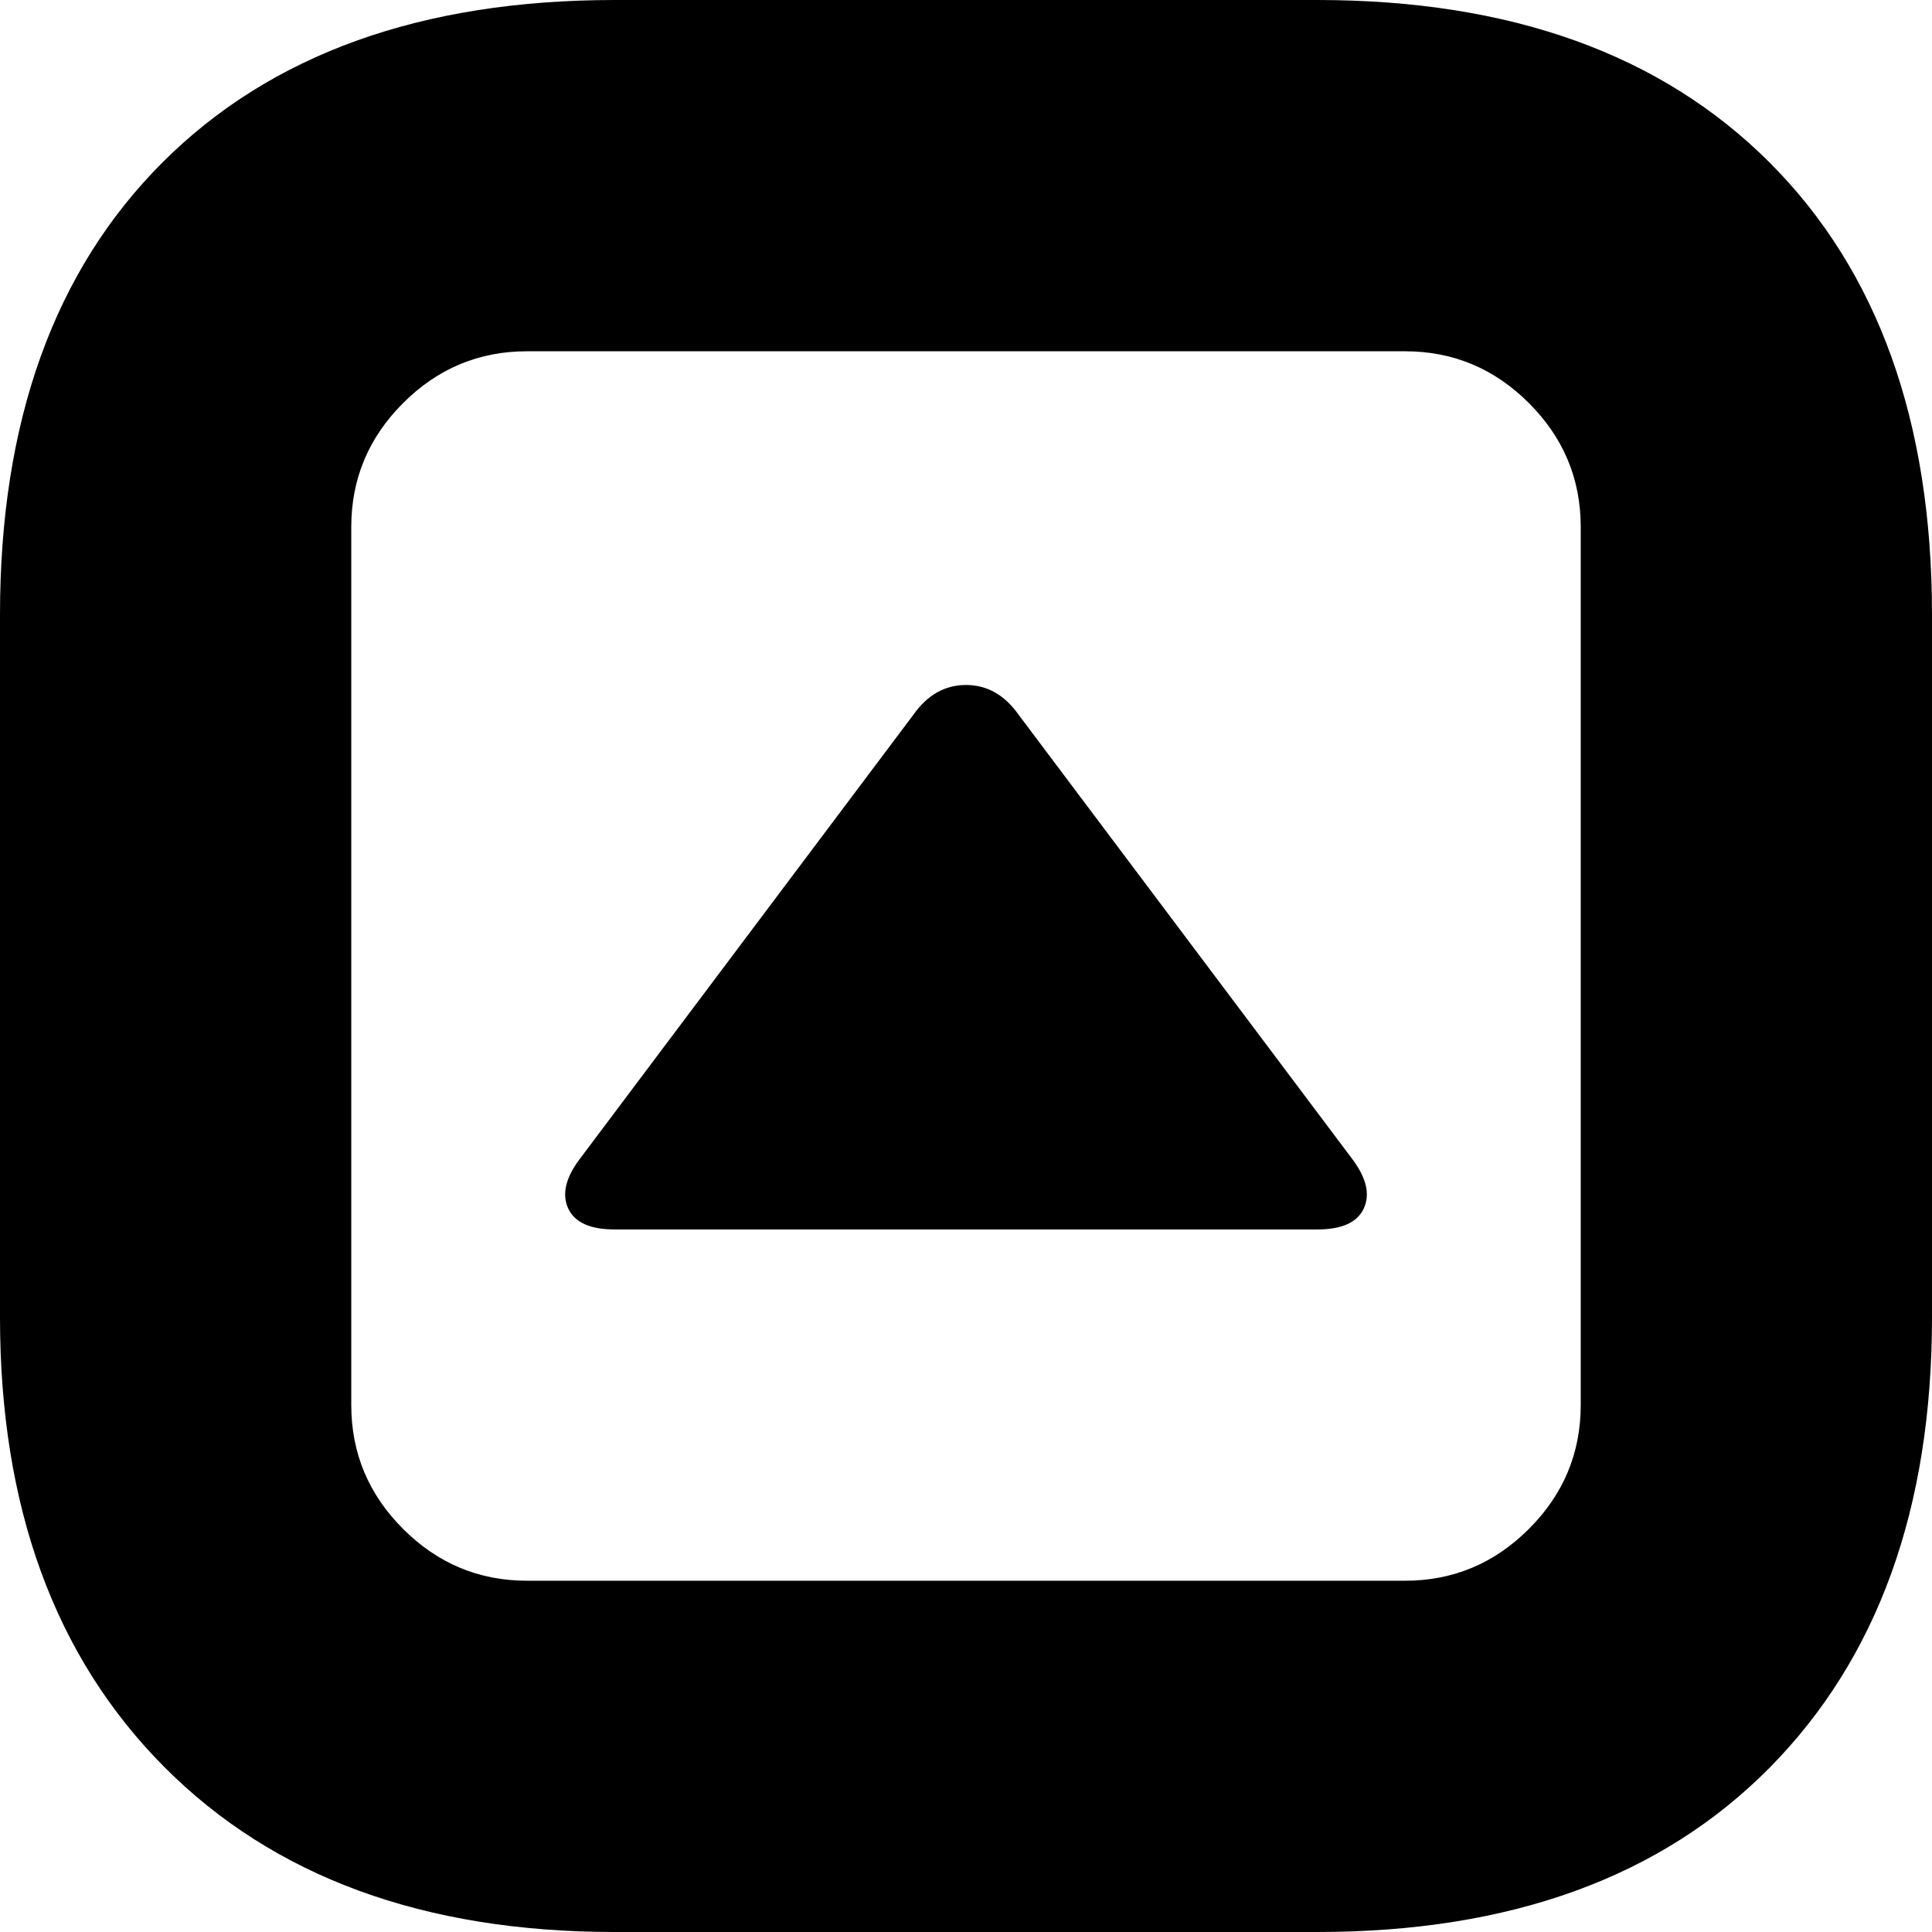 <svg xmlns="http://www.w3.org/2000/svg" viewBox="0 0 1100 1100"><path d="M350 0h400q165 0 257.5 92.5T1100 350v400q0 163-92.5 256.5T750 1100H350q-163 0-256.5-94T0 750V350Q0 185 92.5 92.5T350 0zm450 200H300q-41 0-70.5 29.5T200 300v500q0 41 29.5 70.5T300 900h500q41 0 70.5-29.5T900 800V300q0-41-29.5-70.5T800 200zM580 407l190 253q12 16 6.5 28T750 700H350q-21 0-26.5-12t6.5-28l190-253q12-17 30-17t30 17z"/></svg>